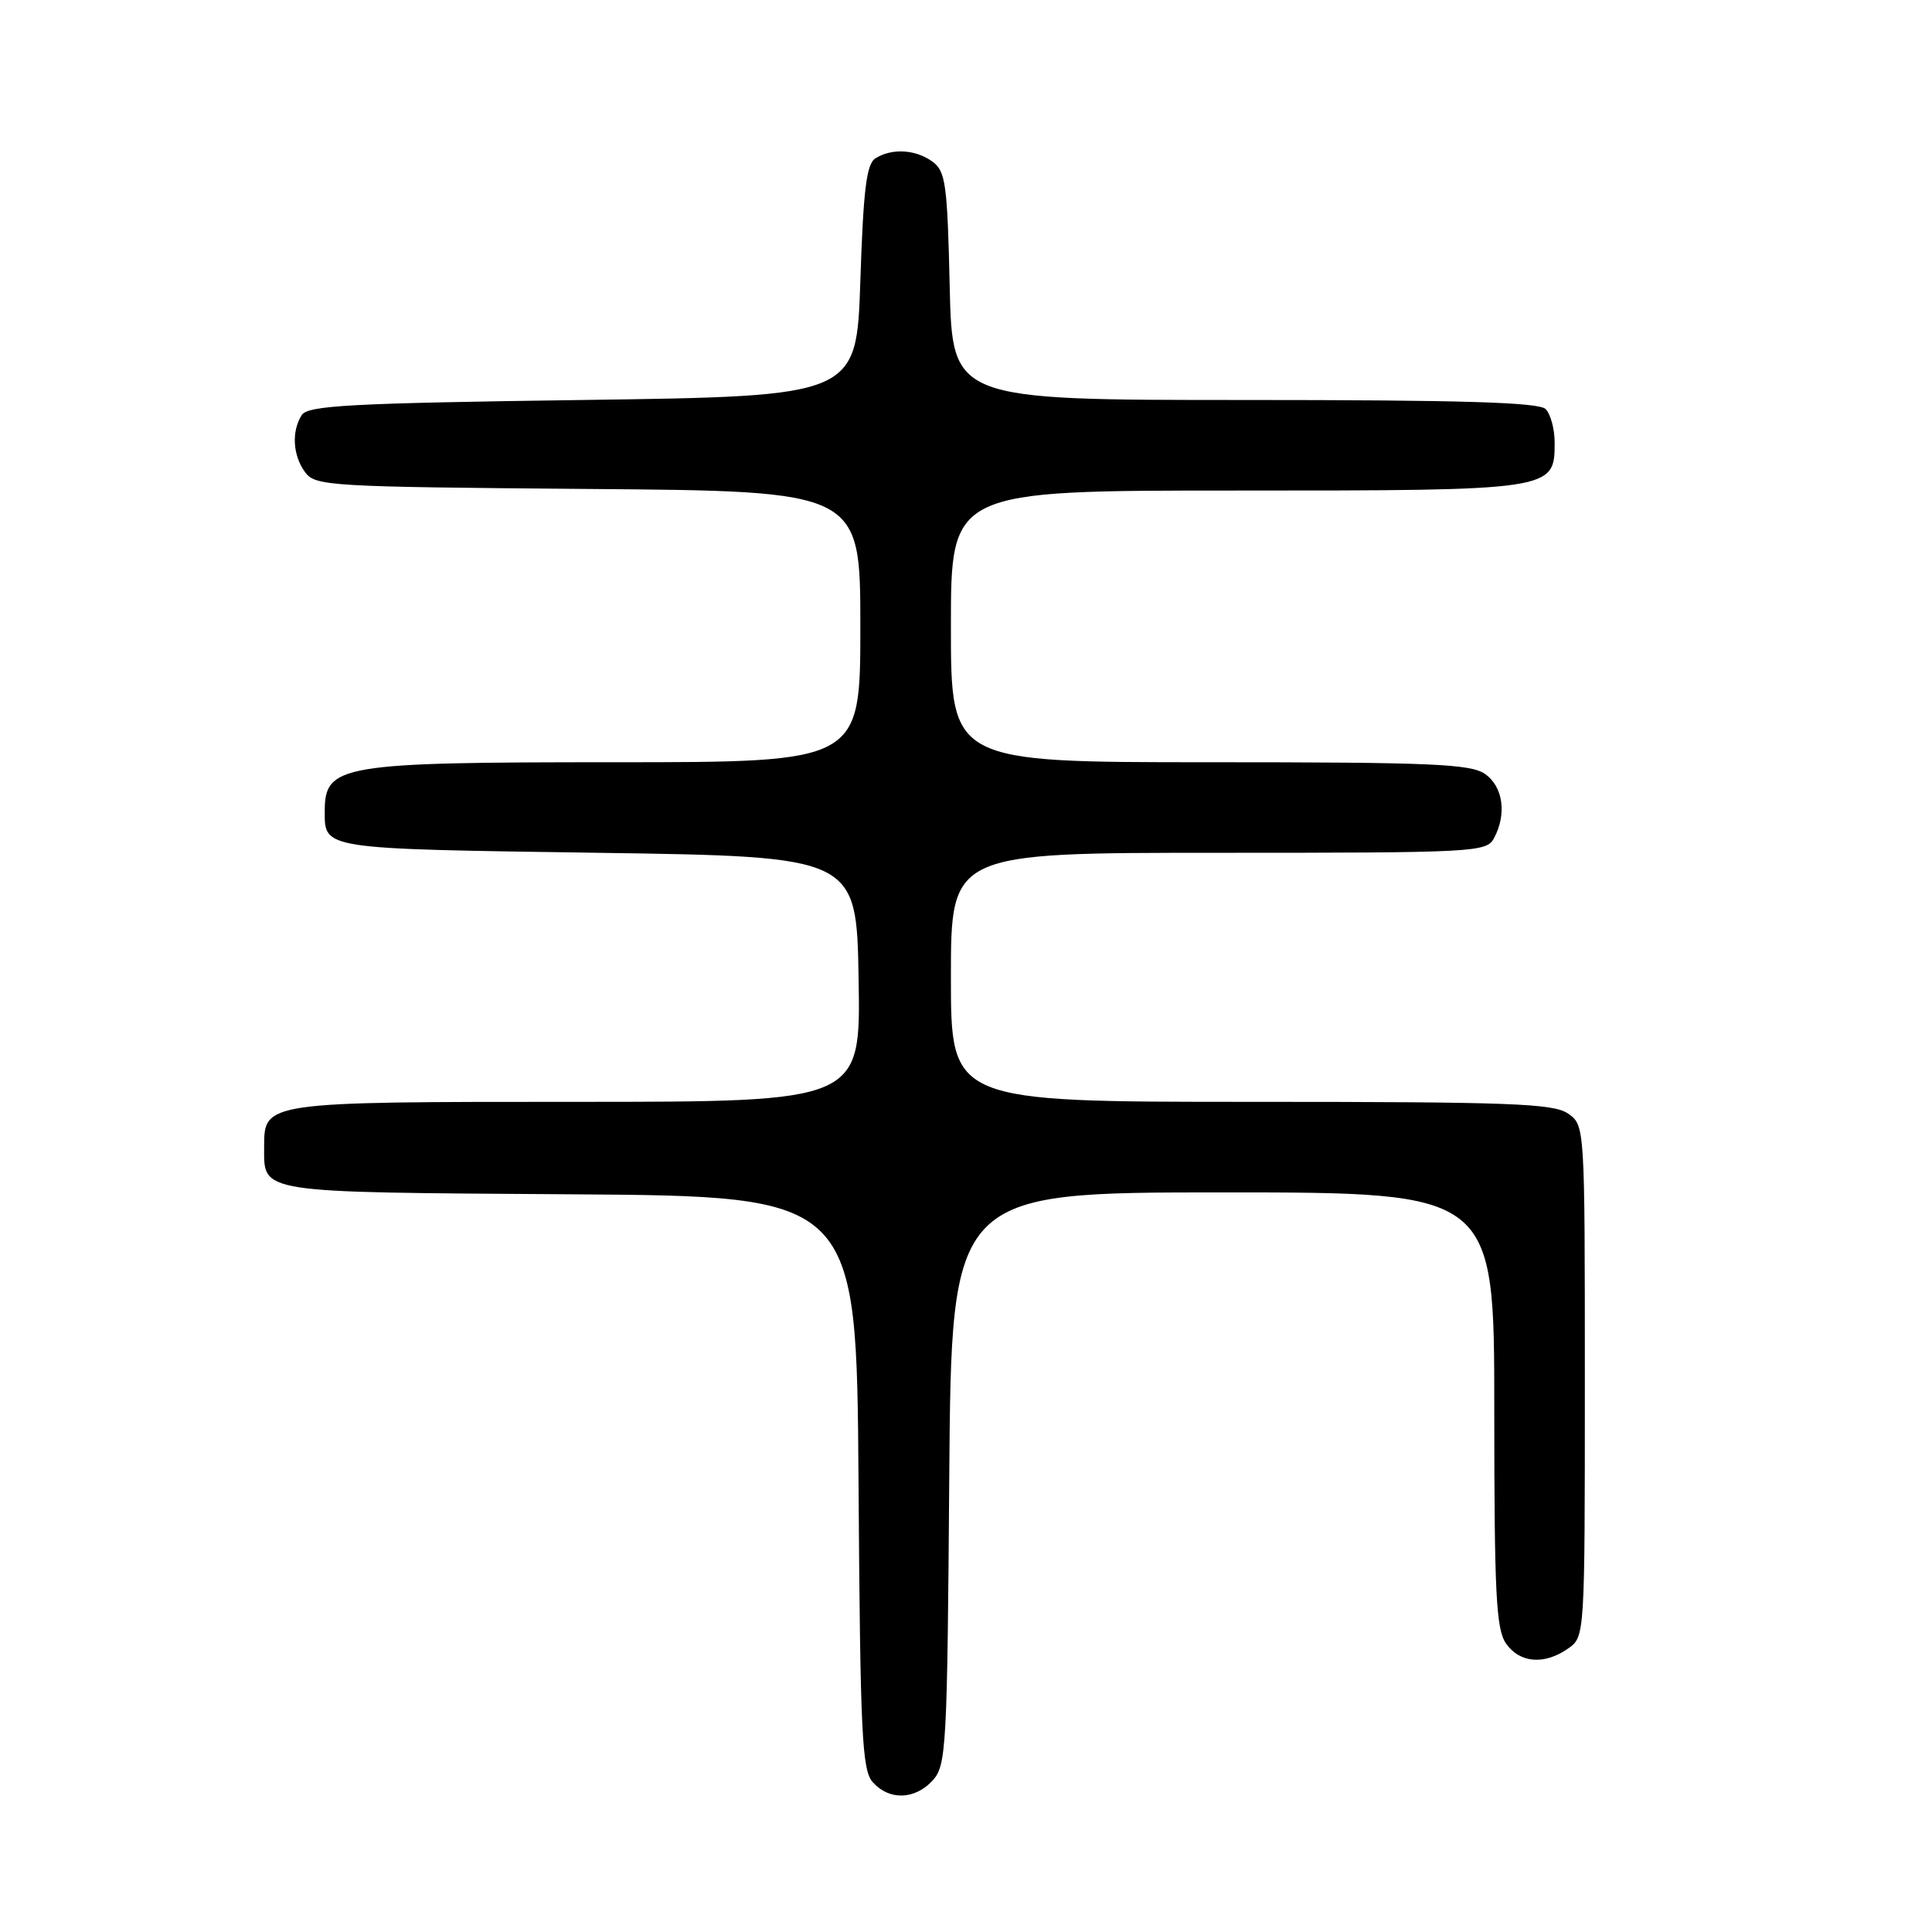 <?xml version="1.0" encoding="UTF-8" standalone="no"?>
<!DOCTYPE svg PUBLIC "-//W3C//DTD SVG 1.1//EN" "http://www.w3.org/Graphics/SVG/1.1/DTD/svg11.dtd" >
<svg xmlns="http://www.w3.org/2000/svg" xmlns:xlink="http://www.w3.org/1999/xlink" version="1.1" viewBox="0 0 256 256">
 <g >
 <path fill="currentColor"
d=" M 123.60 235.90 C 125.39 233.92 125.52 231.54 125.78 195.90 C 126.07 158.00 126.07 158.00 162.03 158.00 C 198.00 158.00 198.00 158.00 198.00 186.78 C 198.00 211.20 198.24 215.89 199.56 217.78 C 201.38 220.38 204.64 220.64 207.78 218.44 C 210.00 216.89 210.00 216.88 210.00 183.00 C 210.00 149.12 210.00 149.11 207.78 147.56 C 205.86 146.21 200.16 146.00 165.78 146.00 C 126.00 146.00 126.00 146.00 126.00 129.50 C 126.00 113.00 126.00 113.00 161.46 113.00 C 195.50 113.00 196.97 112.92 197.96 111.07 C 199.68 107.87 199.17 104.23 196.78 102.56 C 194.87 101.22 189.68 101.00 160.28 101.00 C 126.00 101.00 126.00 101.00 126.00 83.00 C 126.00 65.00 126.00 65.00 163.78 65.00 C 205.90 65.00 206.00 64.98 206.00 58.64 C 206.00 56.86 205.46 54.86 204.80 54.20 C 203.91 53.31 193.66 53.00 164.89 53.00 C 126.18 53.00 126.18 53.00 125.84 37.92 C 125.53 24.37 125.30 22.69 123.56 21.42 C 121.33 19.79 118.17 19.61 116.00 20.98 C 114.81 21.73 114.40 25.10 114.00 37.21 C 113.50 52.50 113.50 52.50 77.21 53.00 C 46.42 53.42 40.78 53.73 39.98 55.00 C 38.61 57.17 38.79 60.33 40.42 62.56 C 41.77 64.41 43.53 64.51 77.92 64.79 C 114.00 65.07 114.00 65.07 114.00 83.04 C 114.00 101.00 114.00 101.00 81.43 101.00 C 45.04 101.00 43.03 101.34 43.03 107.50 C 43.03 112.54 42.56 112.47 79.21 113.00 C 113.50 113.50 113.50 113.50 113.77 129.75 C 114.05 146.00 114.05 146.00 76.35 146.00 C 34.99 146.00 35.00 146.00 35.00 151.96 C 35.00 158.15 33.81 157.97 75.50 158.25 C 113.50 158.50 113.50 158.50 113.76 196.43 C 113.99 229.98 114.21 234.58 115.67 236.18 C 117.86 238.60 121.25 238.48 123.60 235.90 Z "/>
</g>
</svg>